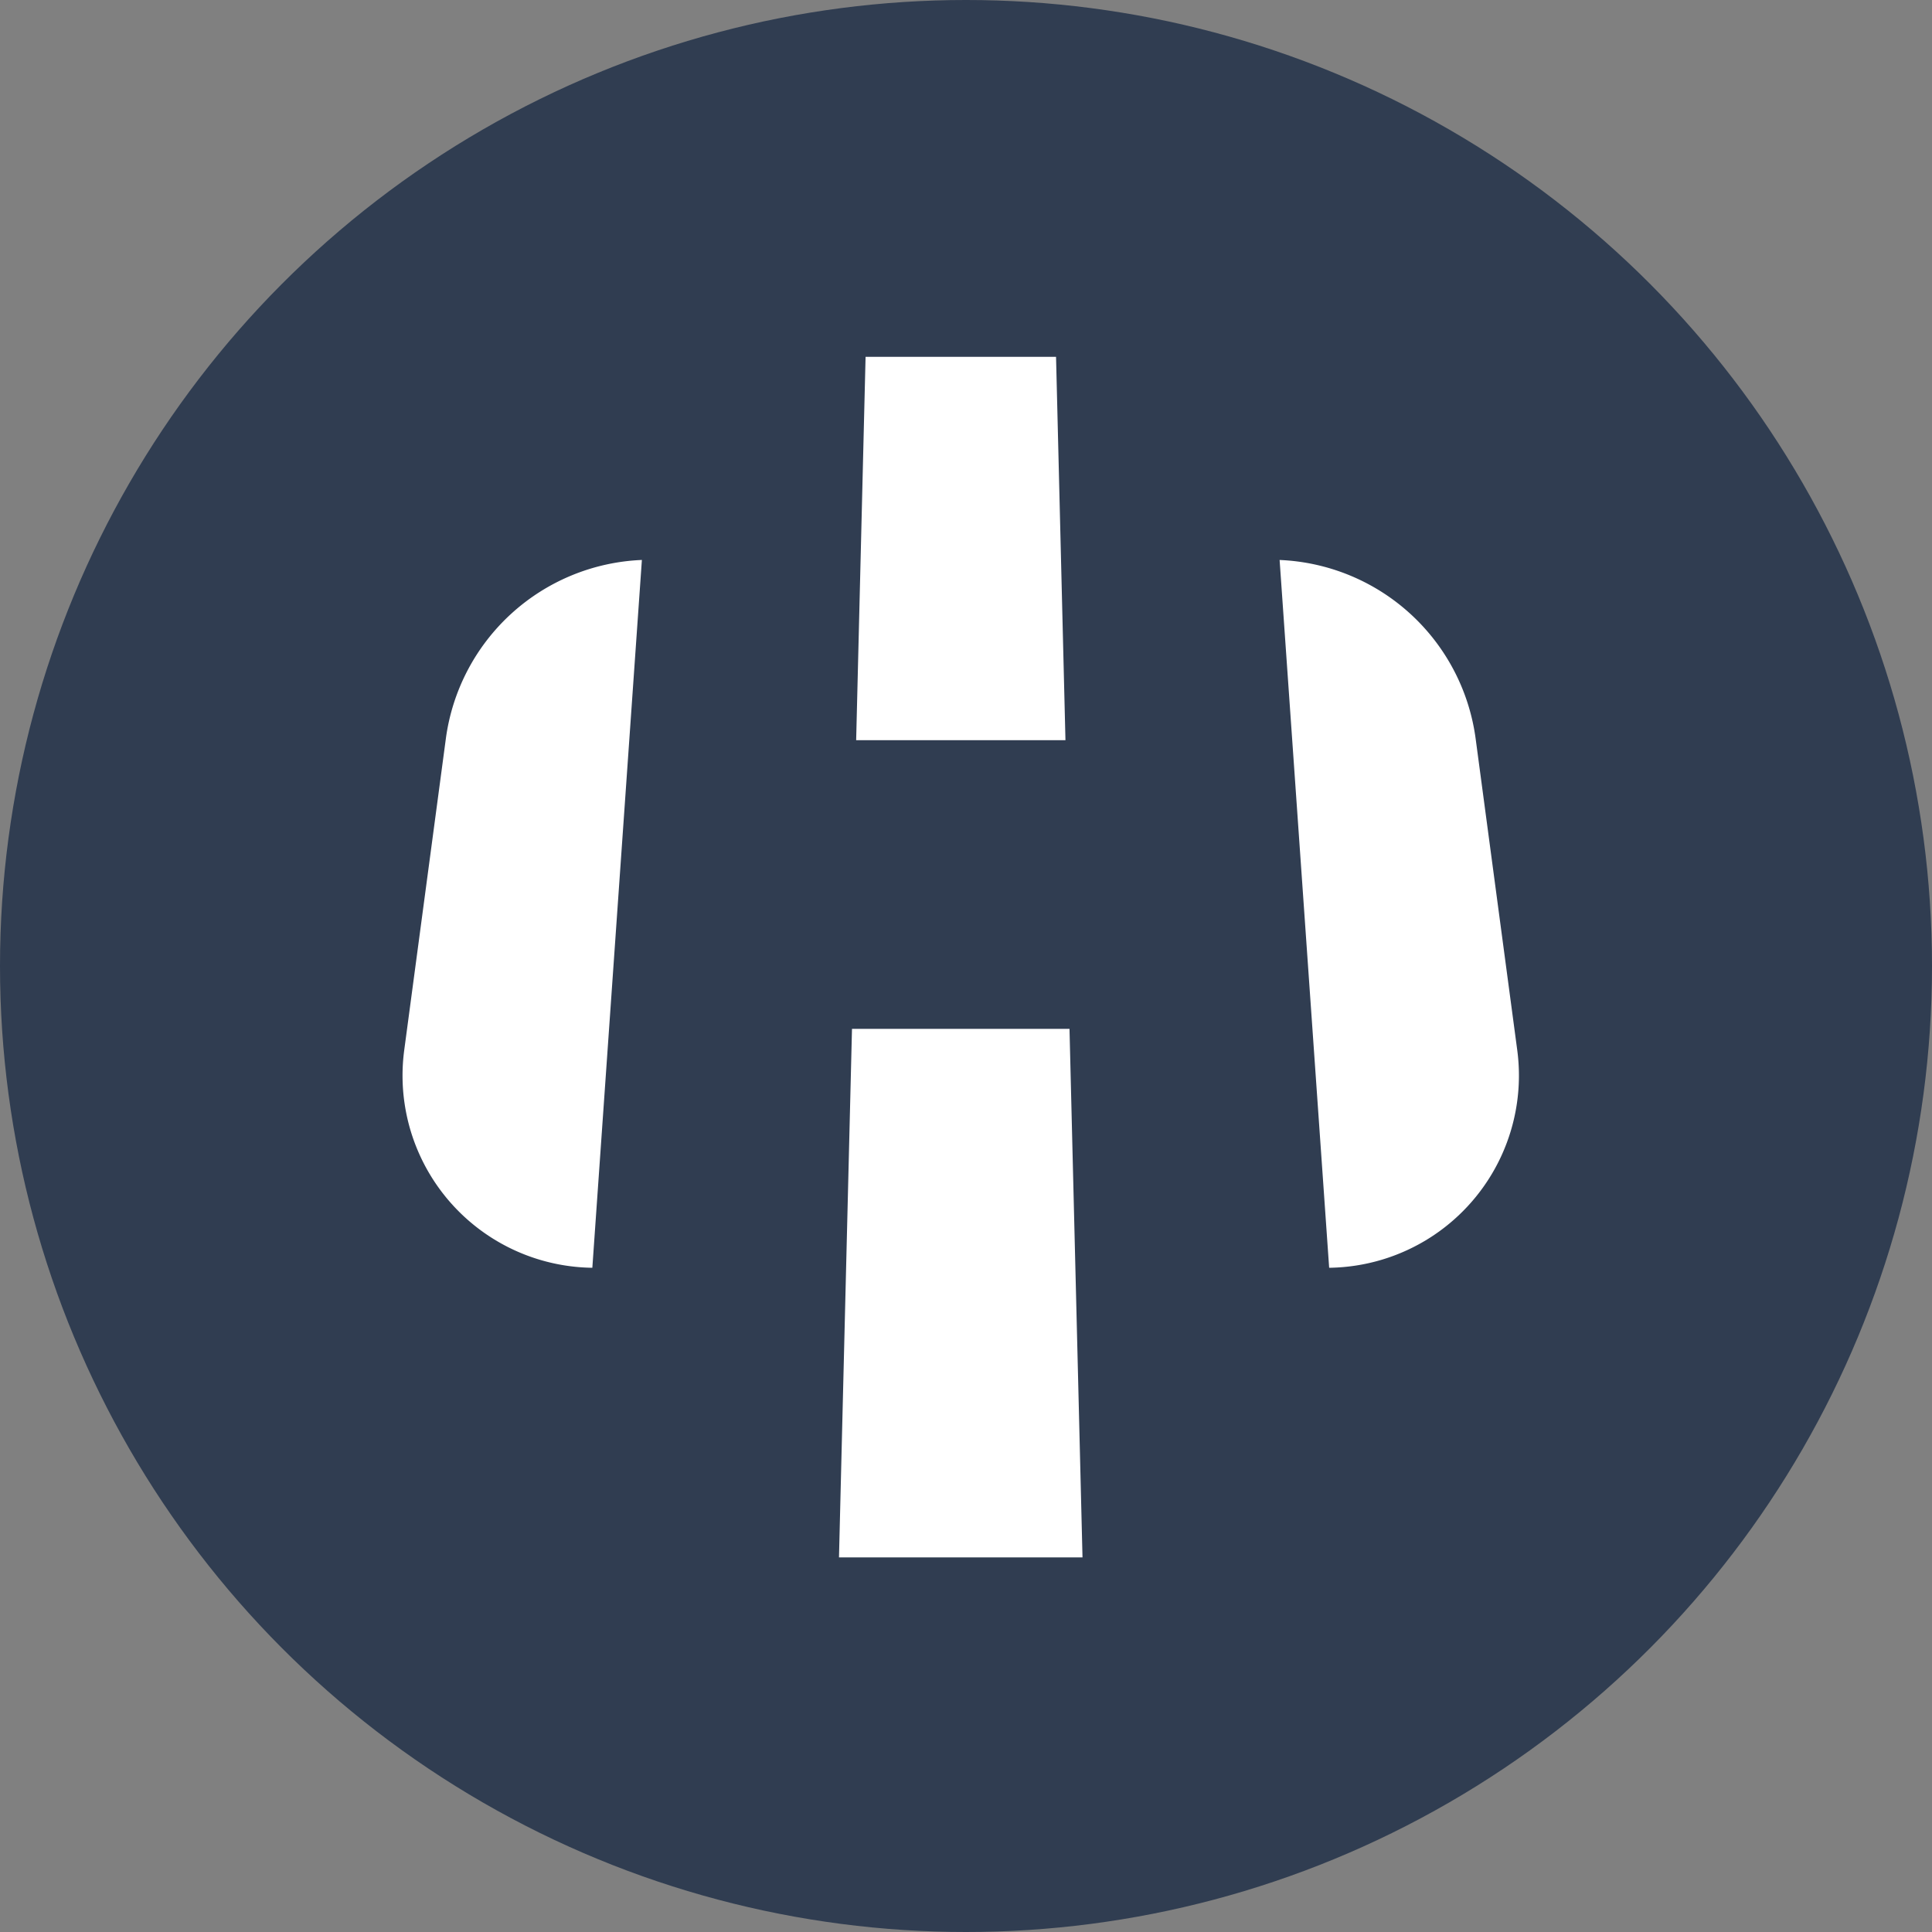 <svg id="Heat_Logo" xmlns="http://www.w3.org/2000/svg" width="96" height="96" viewBox="0 0 96 96">
  <rect x="0" y="0" width="96" height="96" fill="#808080" stroke="none"/>
  <circle id="Ellipse_81" data-name="Ellipse 81" cx="48" cy="48" r="48" fill="#303d51"/>
  <path id="Path_551" data-name="Path 551" d="M412.592,543.54l-2.068,15.474a9.552,9.552,0,0,0,9.347,10.816l2.462-35.171a10.254,10.254,0,0,0-9.741,8.88" transform="translate(-390.438 -506.835)" fill="#fff"/>
  <path id="Path_552" data-name="Path 552" d="M885.48,358.21h-9.461l-.468,19.05h10.4l-.468-19.05" transform="translate(-833.009 -340.48)" fill="#fff"/>
  <path id="Path_553" data-name="Path 553" d="M1316.638,559.015l-2.067-15.474a10.253,10.253,0,0,0-9.741-8.881l2.462,35.17a9.552,9.552,0,0,0,9.346-10.815" transform="translate(-1241.247 -506.835)" fill="#fff"/>
  <path id="Path_554" data-name="Path 554" d="M855.836,1013.14l-.646,26.263h12.1l-.646-26.263H855.836" transform="translate(-813.501 -962.018)" fill="#fff"/>
</svg>
